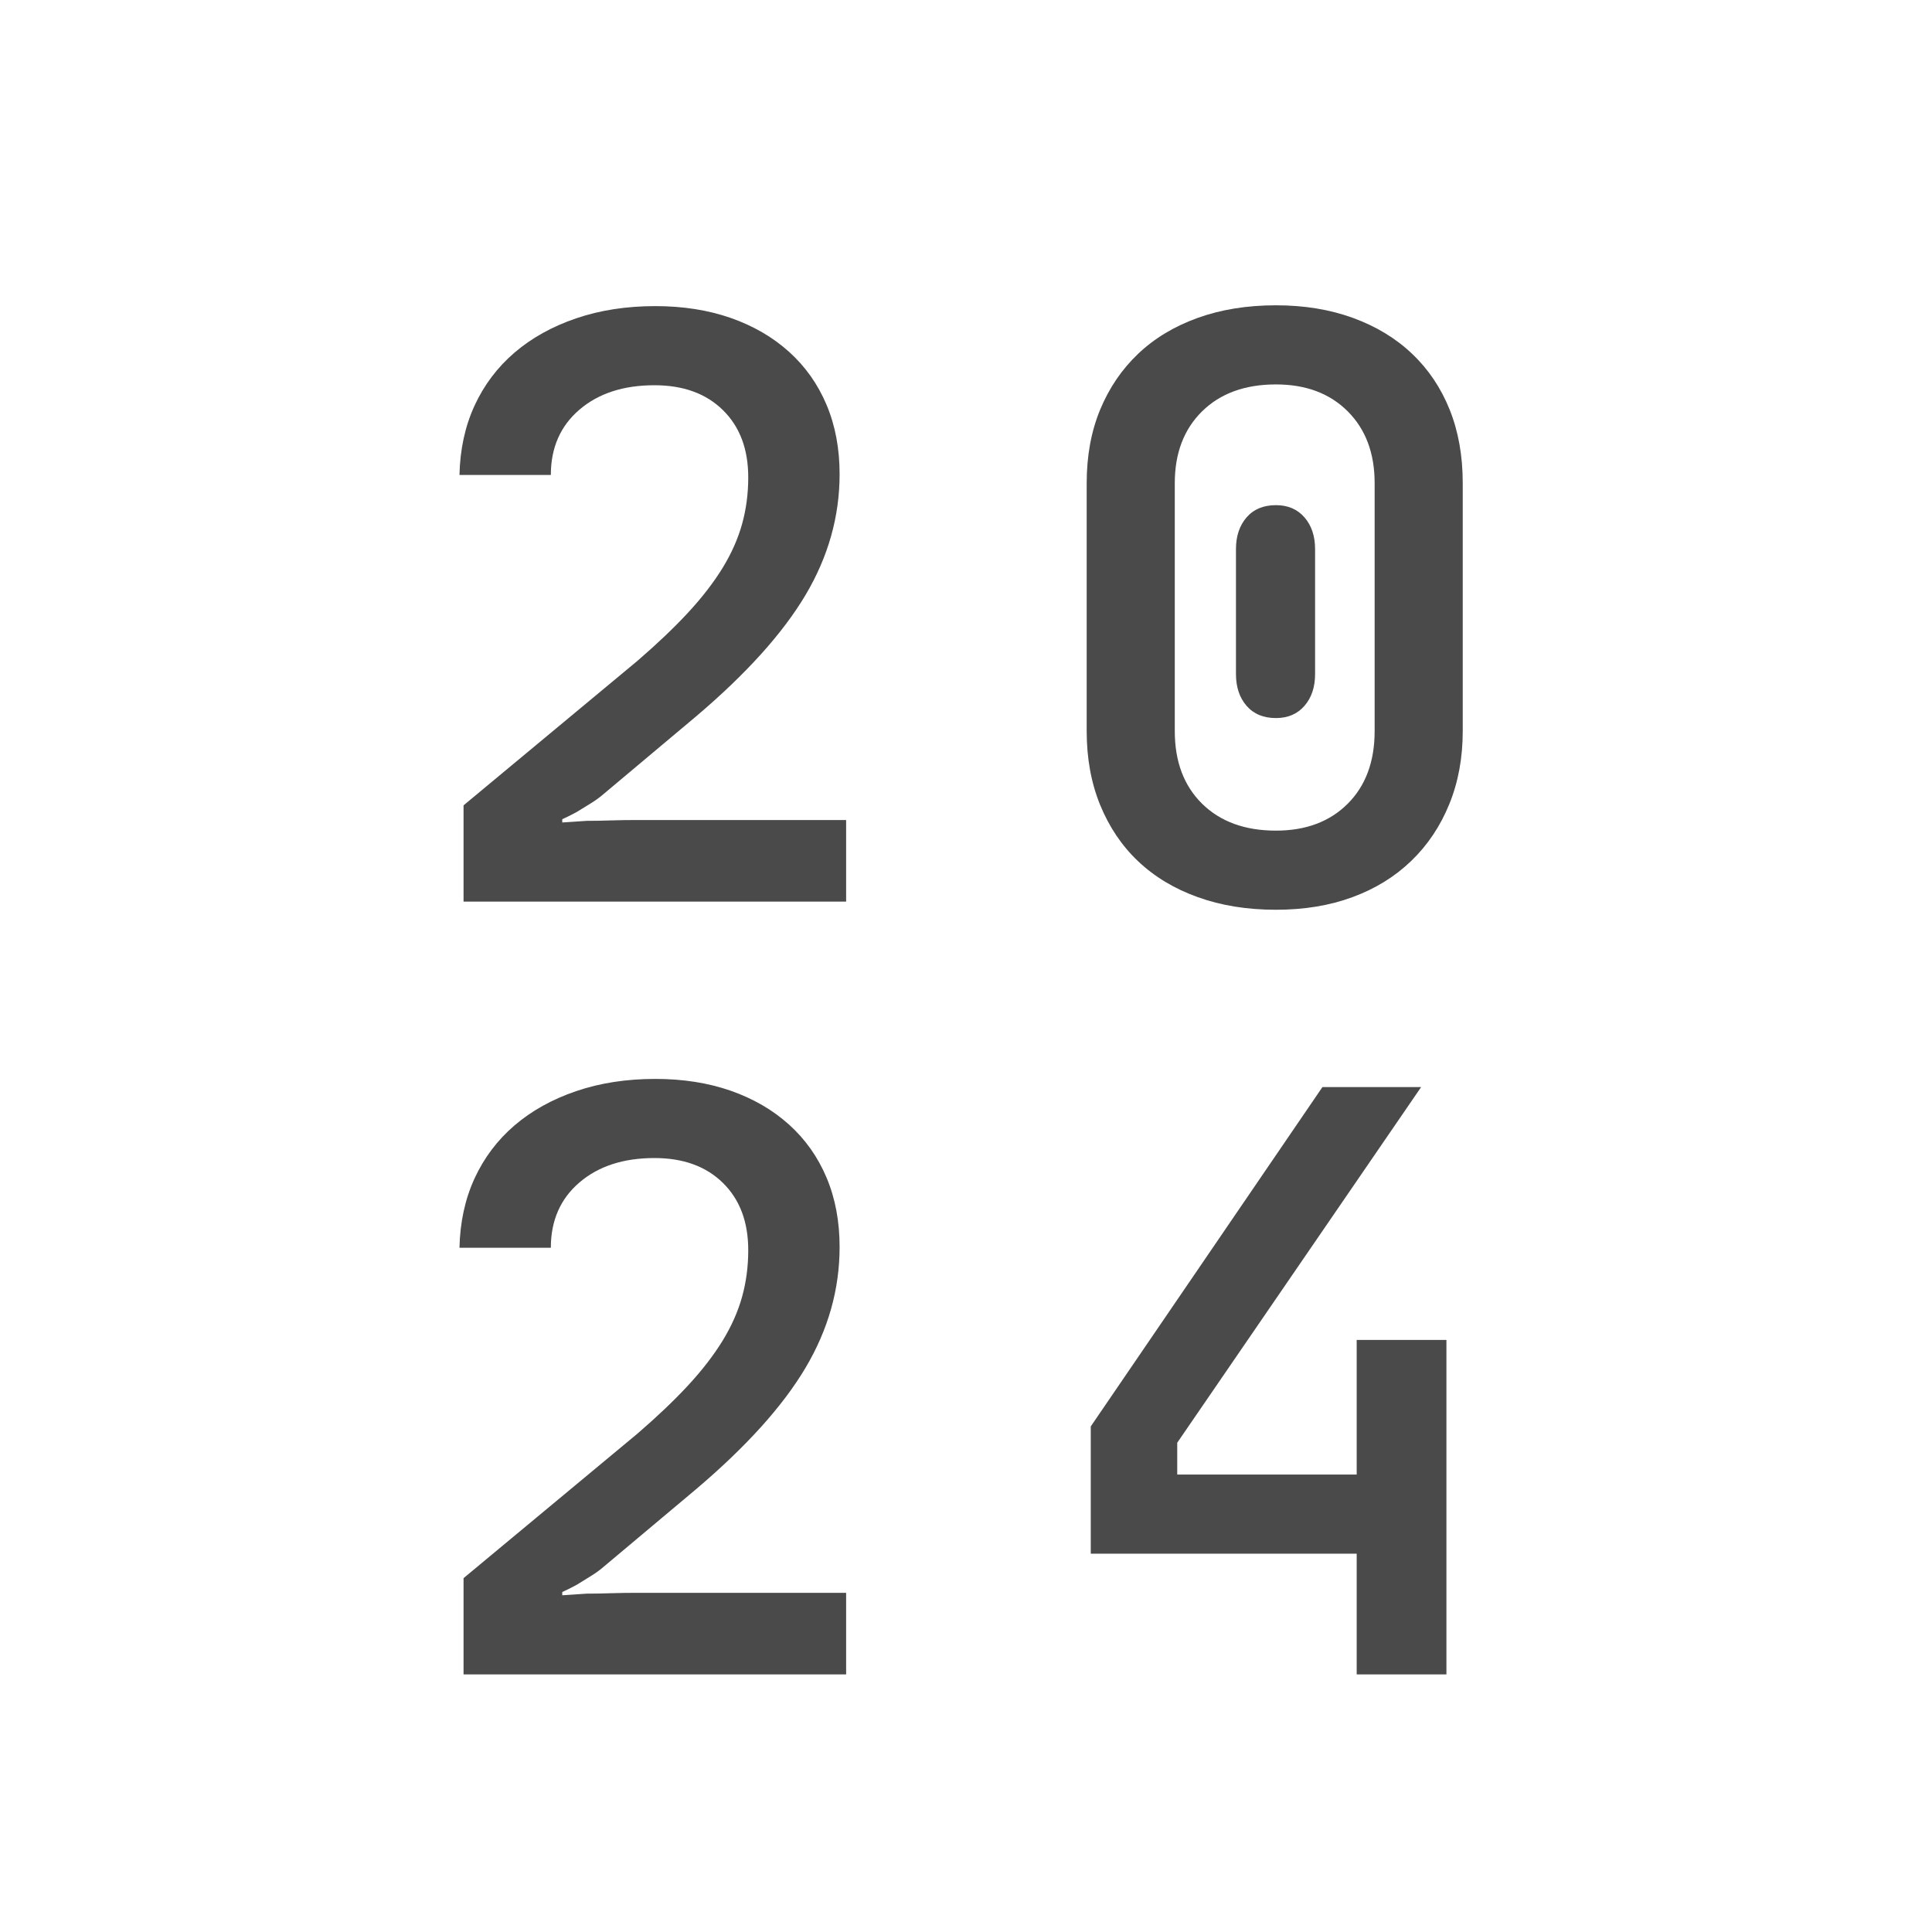 <?xml version="1.0" encoding="UTF-8"?>
<svg width="45px" height="45px" viewBox="0 0 45 45" version="1.1" xmlns="http://www.w3.org/2000/svg" xmlns:xlink="http://www.w3.org/1999/xlink">
    <title>tab/ year_black</title>
    <g id="tab/-year_black" stroke="none" stroke-width="1" fill="none" fill-rule="evenodd">
        <g id="20-24" transform="translate(10.702, 7.111)" fill="#4A4A4A" fill-rule="nonzero">
            <path d="M0,3.952 C0.013,3.357 0.13,2.818 0.351,2.337 C0.573,1.856 0.883,1.444 1.282,1.102 C1.681,0.76 2.16,0.494 2.717,0.304 C3.274,0.114 3.889,0.019 4.56,0.019 C5.206,0.019 5.792,0.111 6.317,0.294 C6.843,0.478 7.296,0.741 7.676,1.083 C8.056,1.425 8.347,1.837 8.55,2.318 C8.753,2.799 8.854,3.338 8.854,3.933 C8.854,4.921 8.588,5.862 8.056,6.755 C7.524,7.647 6.675,8.588 5.51,9.576 L3.382,11.362 C3.281,11.451 3.173,11.53 3.059,11.6 C2.945,11.669 2.837,11.736 2.736,11.799 C2.622,11.862 2.508,11.919 2.394,11.97 L2.394,12.046 C2.584,12.033 2.774,12.021 2.964,12.008 C3.141,12.008 3.331,12.005 3.534,11.998 C3.737,11.992 3.927,11.989 4.104,11.989 L9.006,11.989 L9.006,13.889 L0.095,13.889 L0.095,11.647 L4.142,8.284 C4.598,7.891 4.991,7.518 5.32,7.163 C5.649,6.808 5.918,6.46 6.128,6.118 C6.337,5.776 6.489,5.434 6.583,5.092 C6.678,4.75 6.726,4.389 6.726,4.009 C6.726,3.35 6.53,2.828 6.137,2.442 C5.744,2.055 5.212,1.862 4.541,1.862 C3.819,1.862 3.236,2.052 2.793,2.432 C2.35,2.812 2.128,3.319 2.128,3.952 L0,3.952 Z" id="2"></path>
            <path d="M14.609,4.142 C14.609,3.509 14.713,2.939 14.922,2.432 C15.132,1.925 15.426,1.492 15.806,1.131 C16.186,0.769 16.648,0.491 17.193,0.294 C17.738,0.098 18.346,0 19.017,0 C19.676,0 20.274,0.098 20.812,0.294 C21.351,0.491 21.81,0.769 22.19,1.131 C22.57,1.492 22.861,1.925 23.064,2.432 C23.267,2.939 23.368,3.509 23.368,4.142 L23.368,9.918 C23.368,10.539 23.264,11.105 23.055,11.618 C22.846,12.132 22.551,12.572 22.171,12.939 C21.791,13.306 21.335,13.588 20.803,13.784 C20.271,13.981 19.676,14.079 19.017,14.079 C18.346,14.079 17.738,13.981 17.193,13.784 C16.648,13.588 16.186,13.309 15.806,12.948 C15.426,12.588 15.132,12.15 14.922,11.637 C14.713,11.124 14.609,10.551 14.609,9.918 L14.609,4.142 Z M16.661,9.918 C16.661,10.627 16.873,11.191 17.297,11.609 C17.722,12.027 18.295,12.236 19.017,12.236 C19.714,12.236 20.271,12.027 20.689,11.609 C21.107,11.191 21.316,10.627 21.316,9.918 L21.316,4.142 C21.316,3.445 21.107,2.888 20.689,2.47 C20.271,2.052 19.714,1.843 19.017,1.843 C18.295,1.843 17.722,2.052 17.297,2.47 C16.873,2.888 16.661,3.445 16.661,4.142 L16.661,9.918 Z M18.086,5.681 C18.086,5.377 18.168,5.13 18.333,4.94 C18.498,4.75 18.726,4.655 19.017,4.655 C19.296,4.655 19.517,4.75 19.682,4.94 C19.847,5.13 19.929,5.377 19.929,5.681 L19.929,8.588 C19.929,8.892 19.847,9.139 19.682,9.329 C19.517,9.519 19.296,9.614 19.017,9.614 C18.726,9.614 18.498,9.519 18.333,9.329 C18.168,9.139 18.086,8.892 18.086,8.588 L18.086,5.681 Z" id="0"></path>
            <path d="M0,21.952 C0.013,21.357 0.13,20.818 0.351,20.337 C0.573,19.856 0.883,19.444 1.282,19.102 C1.681,18.76 2.16,18.494 2.717,18.304 C3.274,18.114 3.889,18.019 4.56,18.019 C5.206,18.019 5.792,18.111 6.317,18.294 C6.843,18.478 7.296,18.741 7.676,19.083 C8.056,19.425 8.347,19.837 8.55,20.318 C8.753,20.799 8.854,21.338 8.854,21.933 C8.854,22.921 8.588,23.861 8.056,24.755 C7.524,25.648 6.675,26.588 5.51,27.576 L3.382,29.362 C3.281,29.451 3.173,29.53 3.059,29.599 C2.945,29.669 2.837,29.736 2.736,29.799 C2.622,29.862 2.508,29.919 2.394,29.97 L2.394,30.046 C2.584,30.033 2.774,30.021 2.964,30.008 C3.141,30.008 3.331,30.005 3.534,29.998 C3.737,29.992 3.927,29.989 4.104,29.989 L9.006,29.989 L9.006,31.889 L0.095,31.889 L0.095,29.647 L4.142,26.284 C4.598,25.891 4.991,25.518 5.32,25.163 C5.649,24.808 5.918,24.46 6.128,24.118 C6.337,23.776 6.489,23.434 6.583,23.092 C6.678,22.75 6.726,22.389 6.726,22.009 C6.726,21.35 6.53,20.828 6.137,20.442 C5.744,20.055 5.212,19.862 4.541,19.862 C3.819,19.862 3.236,20.052 2.793,20.432 C2.35,20.812 2.128,21.319 2.128,21.952 L0,21.952 Z" id="2"></path>
            <polygon id="4" points="20.1 18.209 22.399 18.209 16.718 26.493 16.718 27.234 20.898 27.234 20.898 24.099 22.988 24.099 22.988 31.889 20.898 31.889 20.898 29.077 14.704 29.077 14.704 26.113"></polygon>
        </g>
    </g>
</svg>